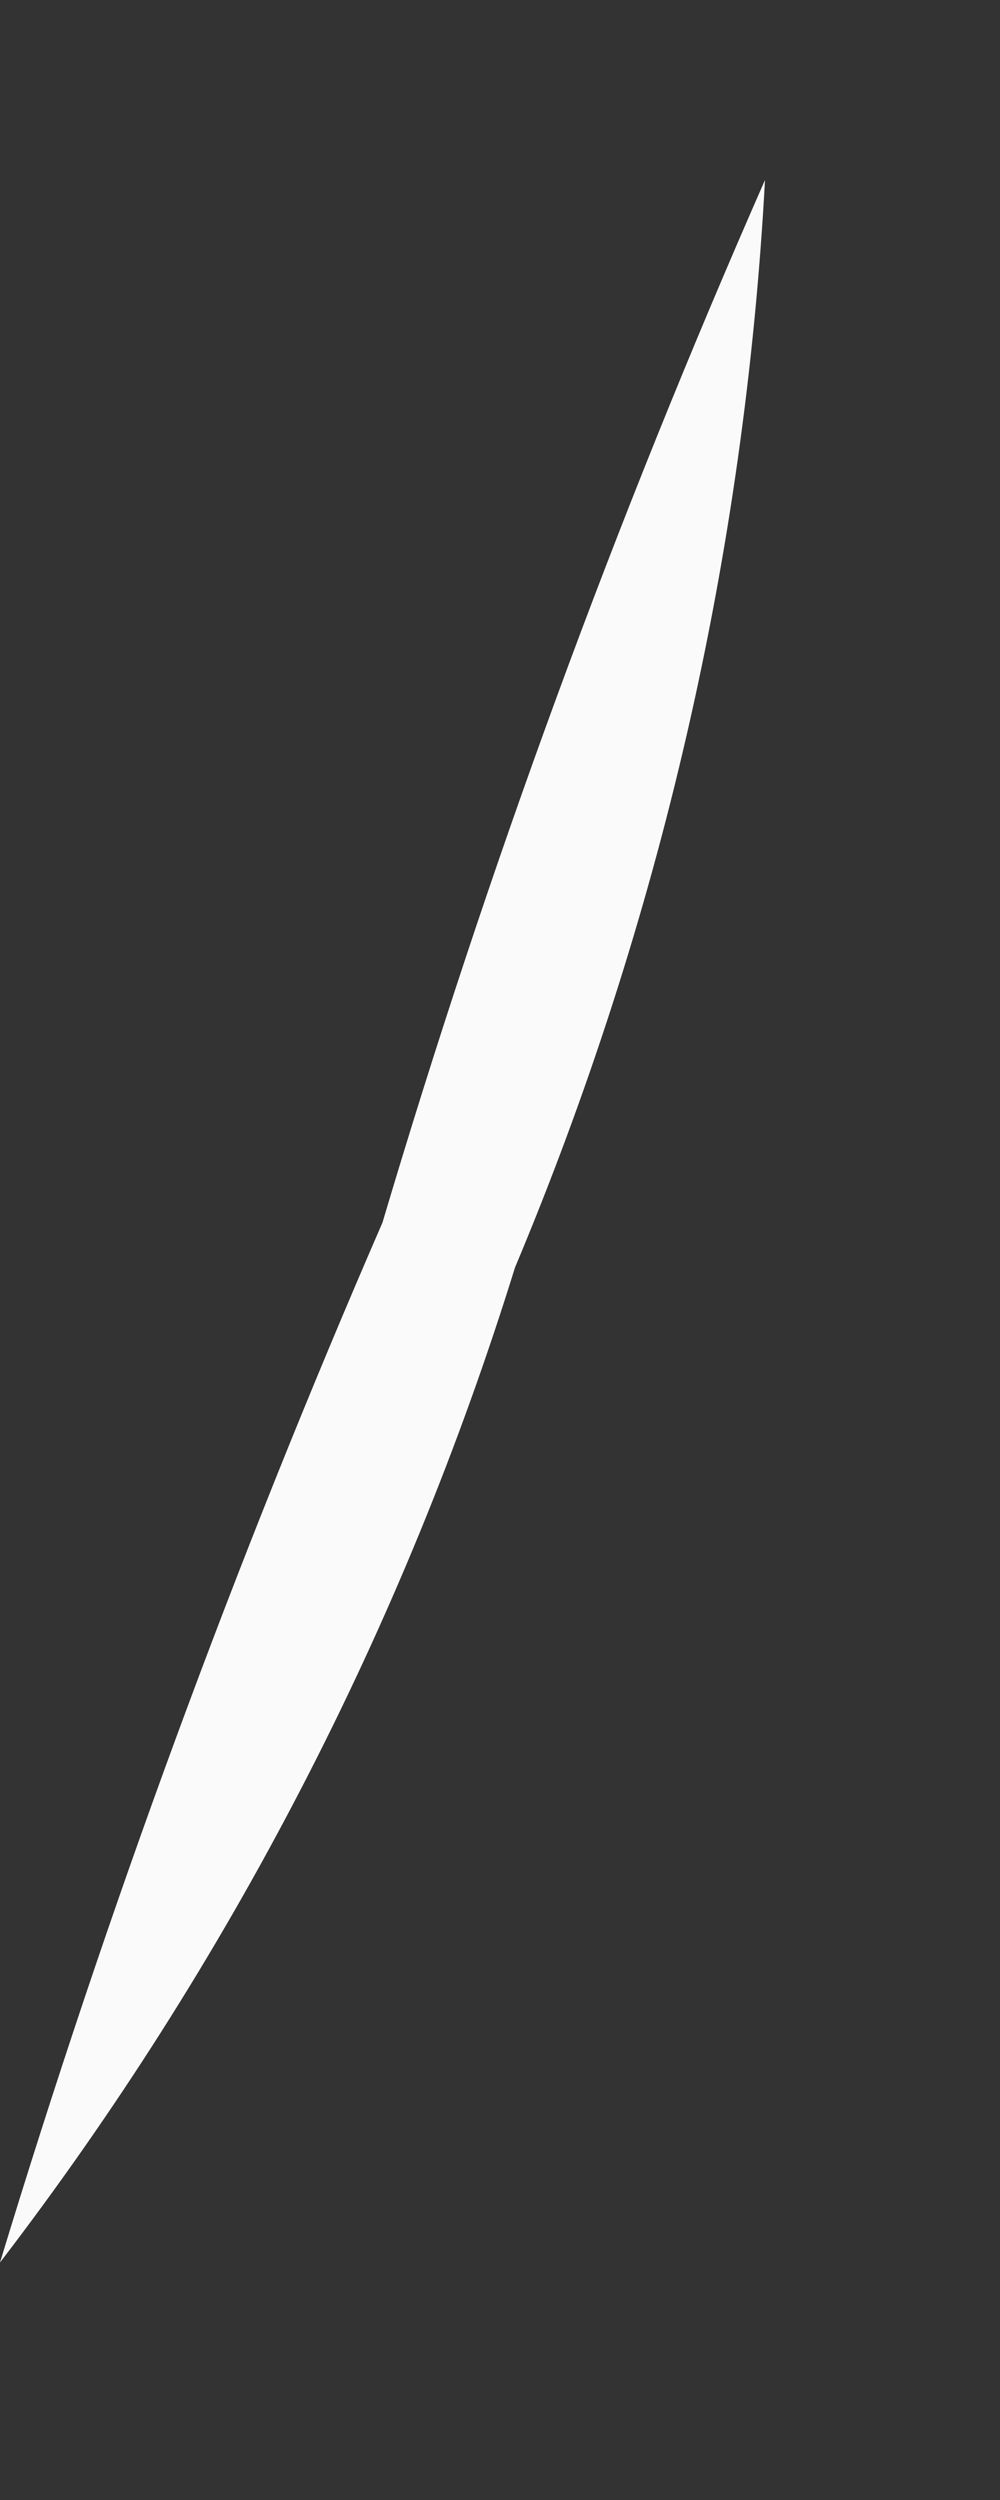 <?xml version="1.0" encoding="UTF-8" standalone="no"?><svg width='4' height='10' viewBox='0 0 4 10' fill='none' xmlns='http://www.w3.org/2000/svg'>
<rect x="0" y="0" width="4" height="10" fill="#333333" stroke="none"/>
<path d='M0 9.05C0.43 7.635 0.941 6.246 1.53 4.89C1.952 3.469 2.463 2.077 3.06 0.72C2.979 2.217 2.64 3.688 2.06 5.07C1.614 6.508 0.916 7.855 0 9.05Z' fill='#FAFAFA'/>
</svg>
